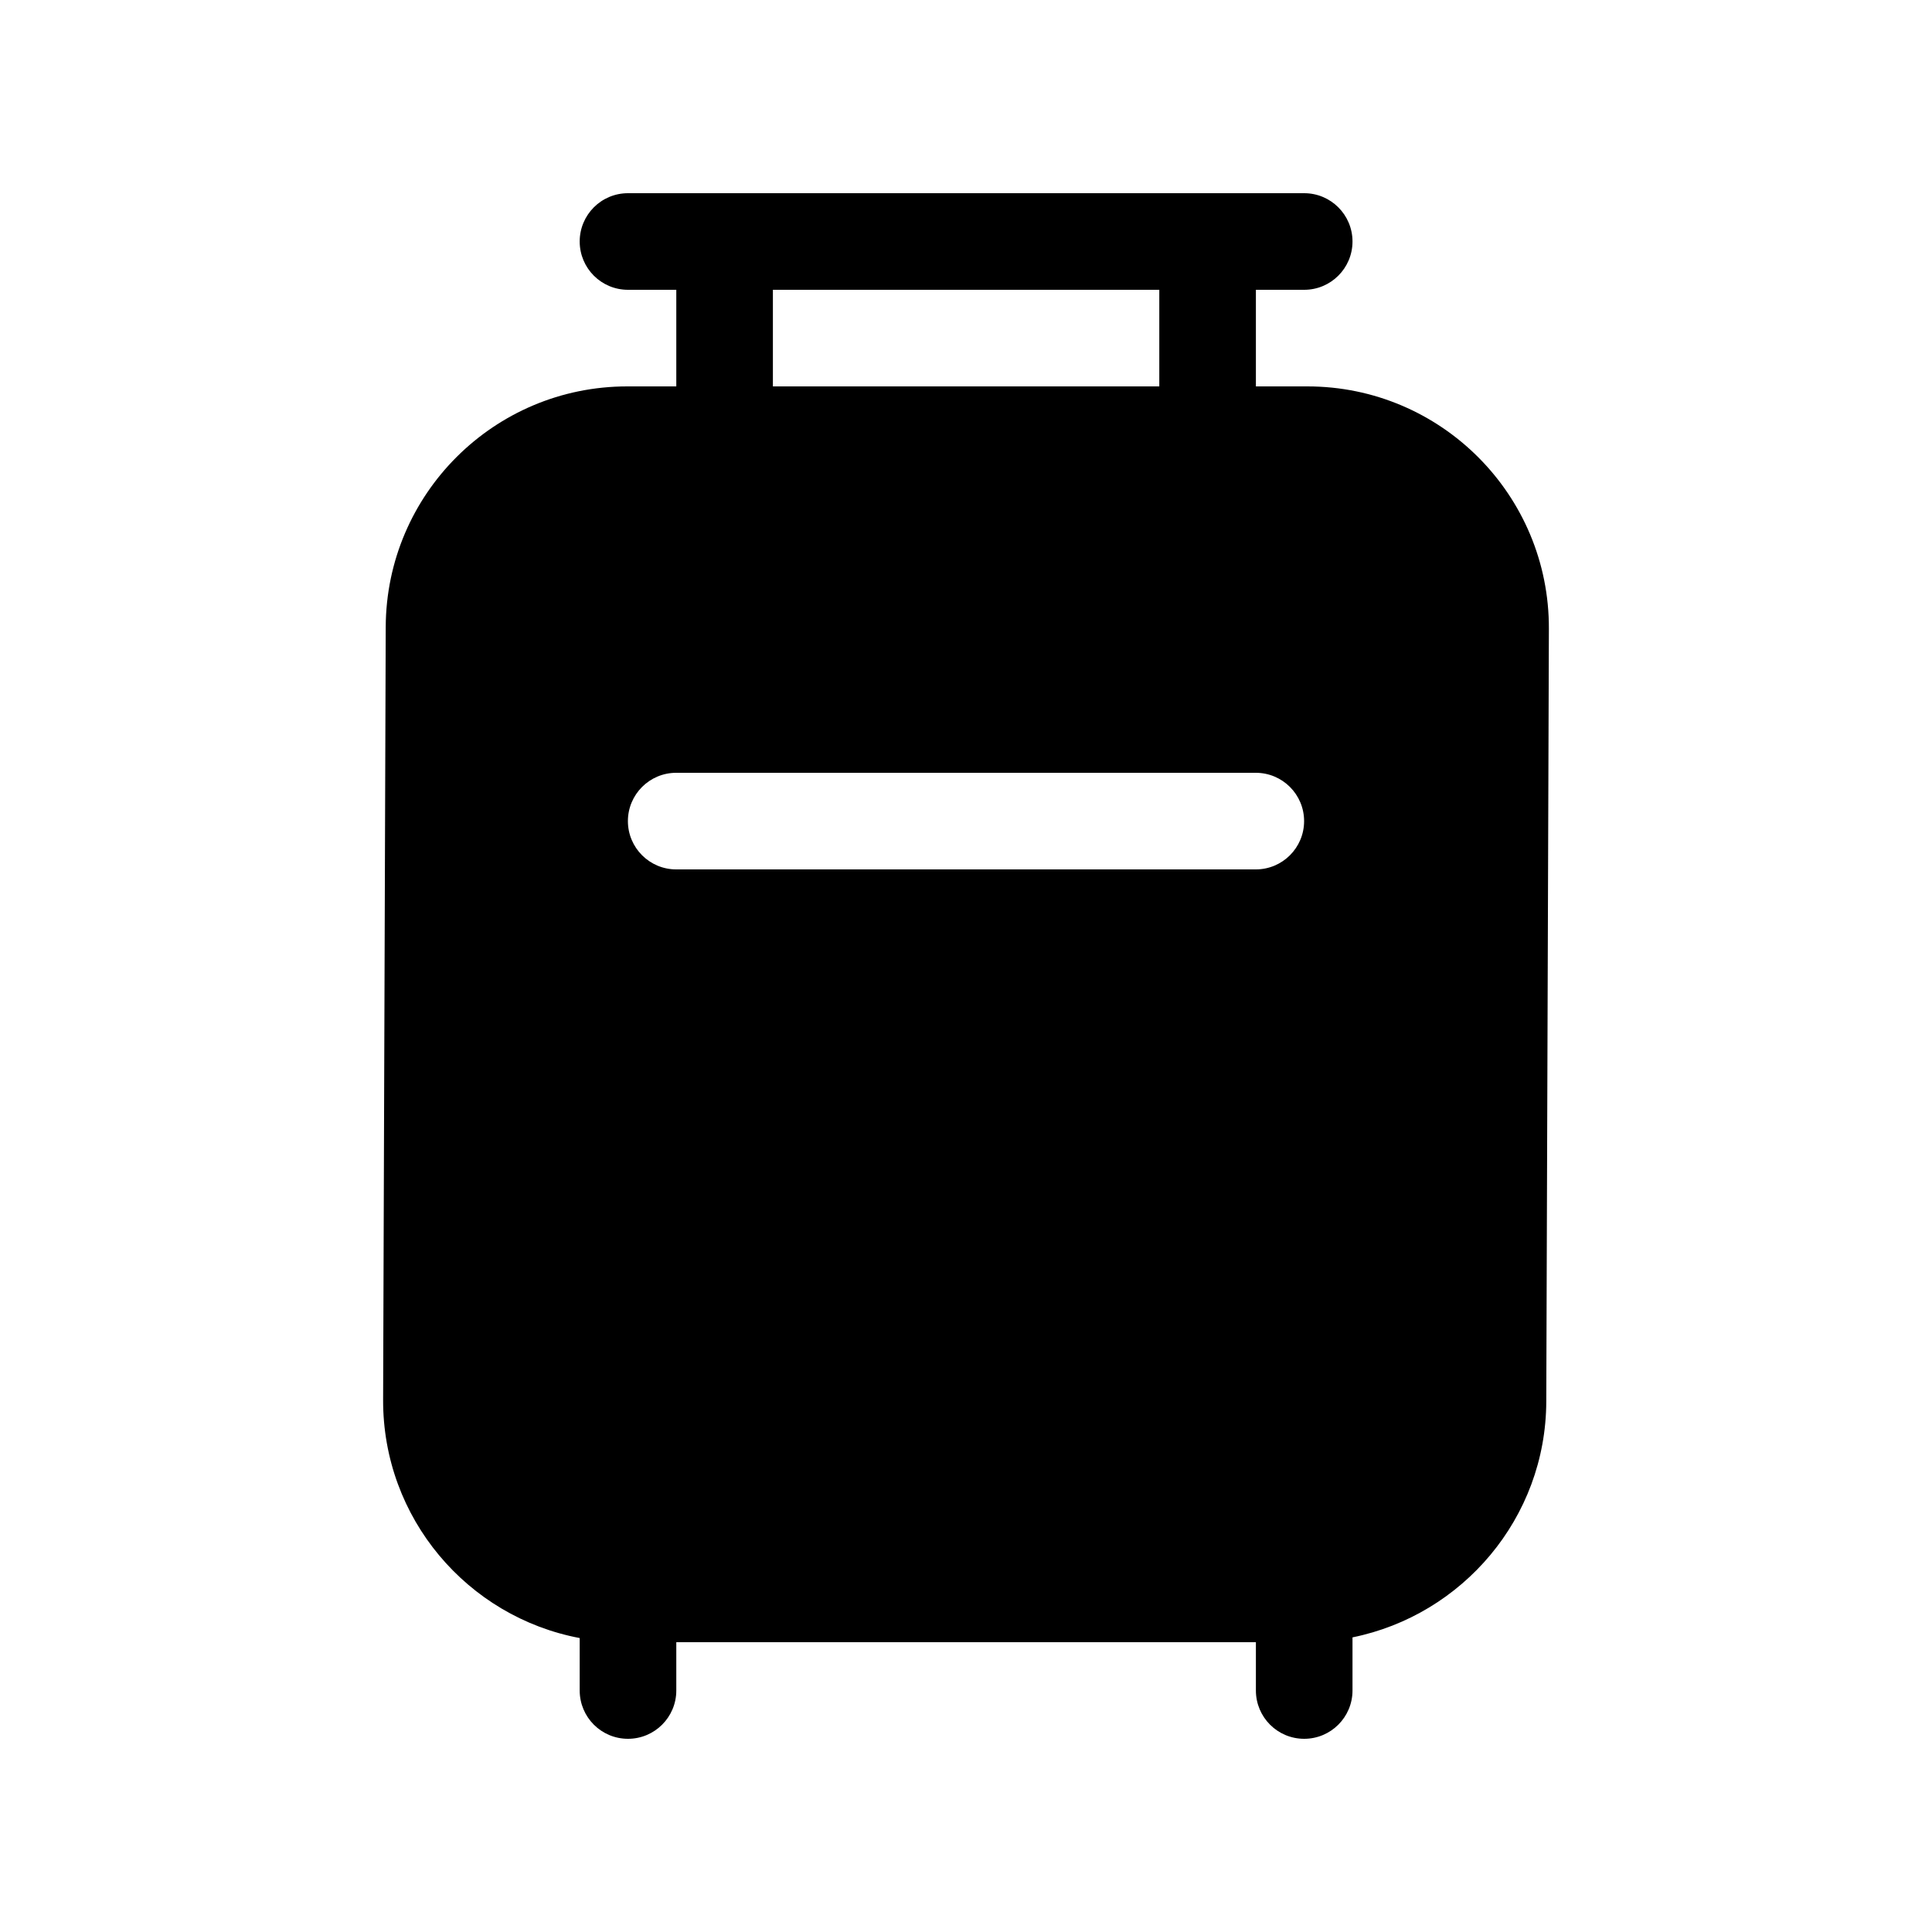 <svg viewBox="0 0 20 20" fill="none" xmlns="http://www.w3.org/2000/svg"><path d="M6.501 2C6.224 2 6.001 2.224 6.001 2.5C6.001 2.776 6.224 3 6.501 3H7.001V4H6.493C5.116 4 3.998 5.114 3.993 6.491L3.966 14.491C3.962 15.716 4.839 16.738 6.001 16.957V17.5C6.001 17.776 6.224 18 6.501 18C6.777 18 7.001 17.776 7.001 17.5V17H13.001V17.5C13.001 17.776 13.224 18 13.501 18C13.777 18 14.001 17.776 14.001 17.5V16.95C15.139 16.719 16.003 15.716 16.007 14.509L16.034 6.509C16.039 5.125 14.918 4 13.534 4H13.001V3H13.501C13.777 3 14.001 2.776 14.001 2.5C14.001 2.224 13.777 2 13.501 2H6.501ZM8.001 4V3H12.001V4H8.001ZM6.5 8.5C6.5 8.224 6.724 8 7 8H13C13.276 8 13.5 8.224 13.5 8.5C13.5 8.776 13.276 9 13 9H7C6.724 9 6.5 8.776 6.5 8.5Z" fill="currentColor"/></svg>